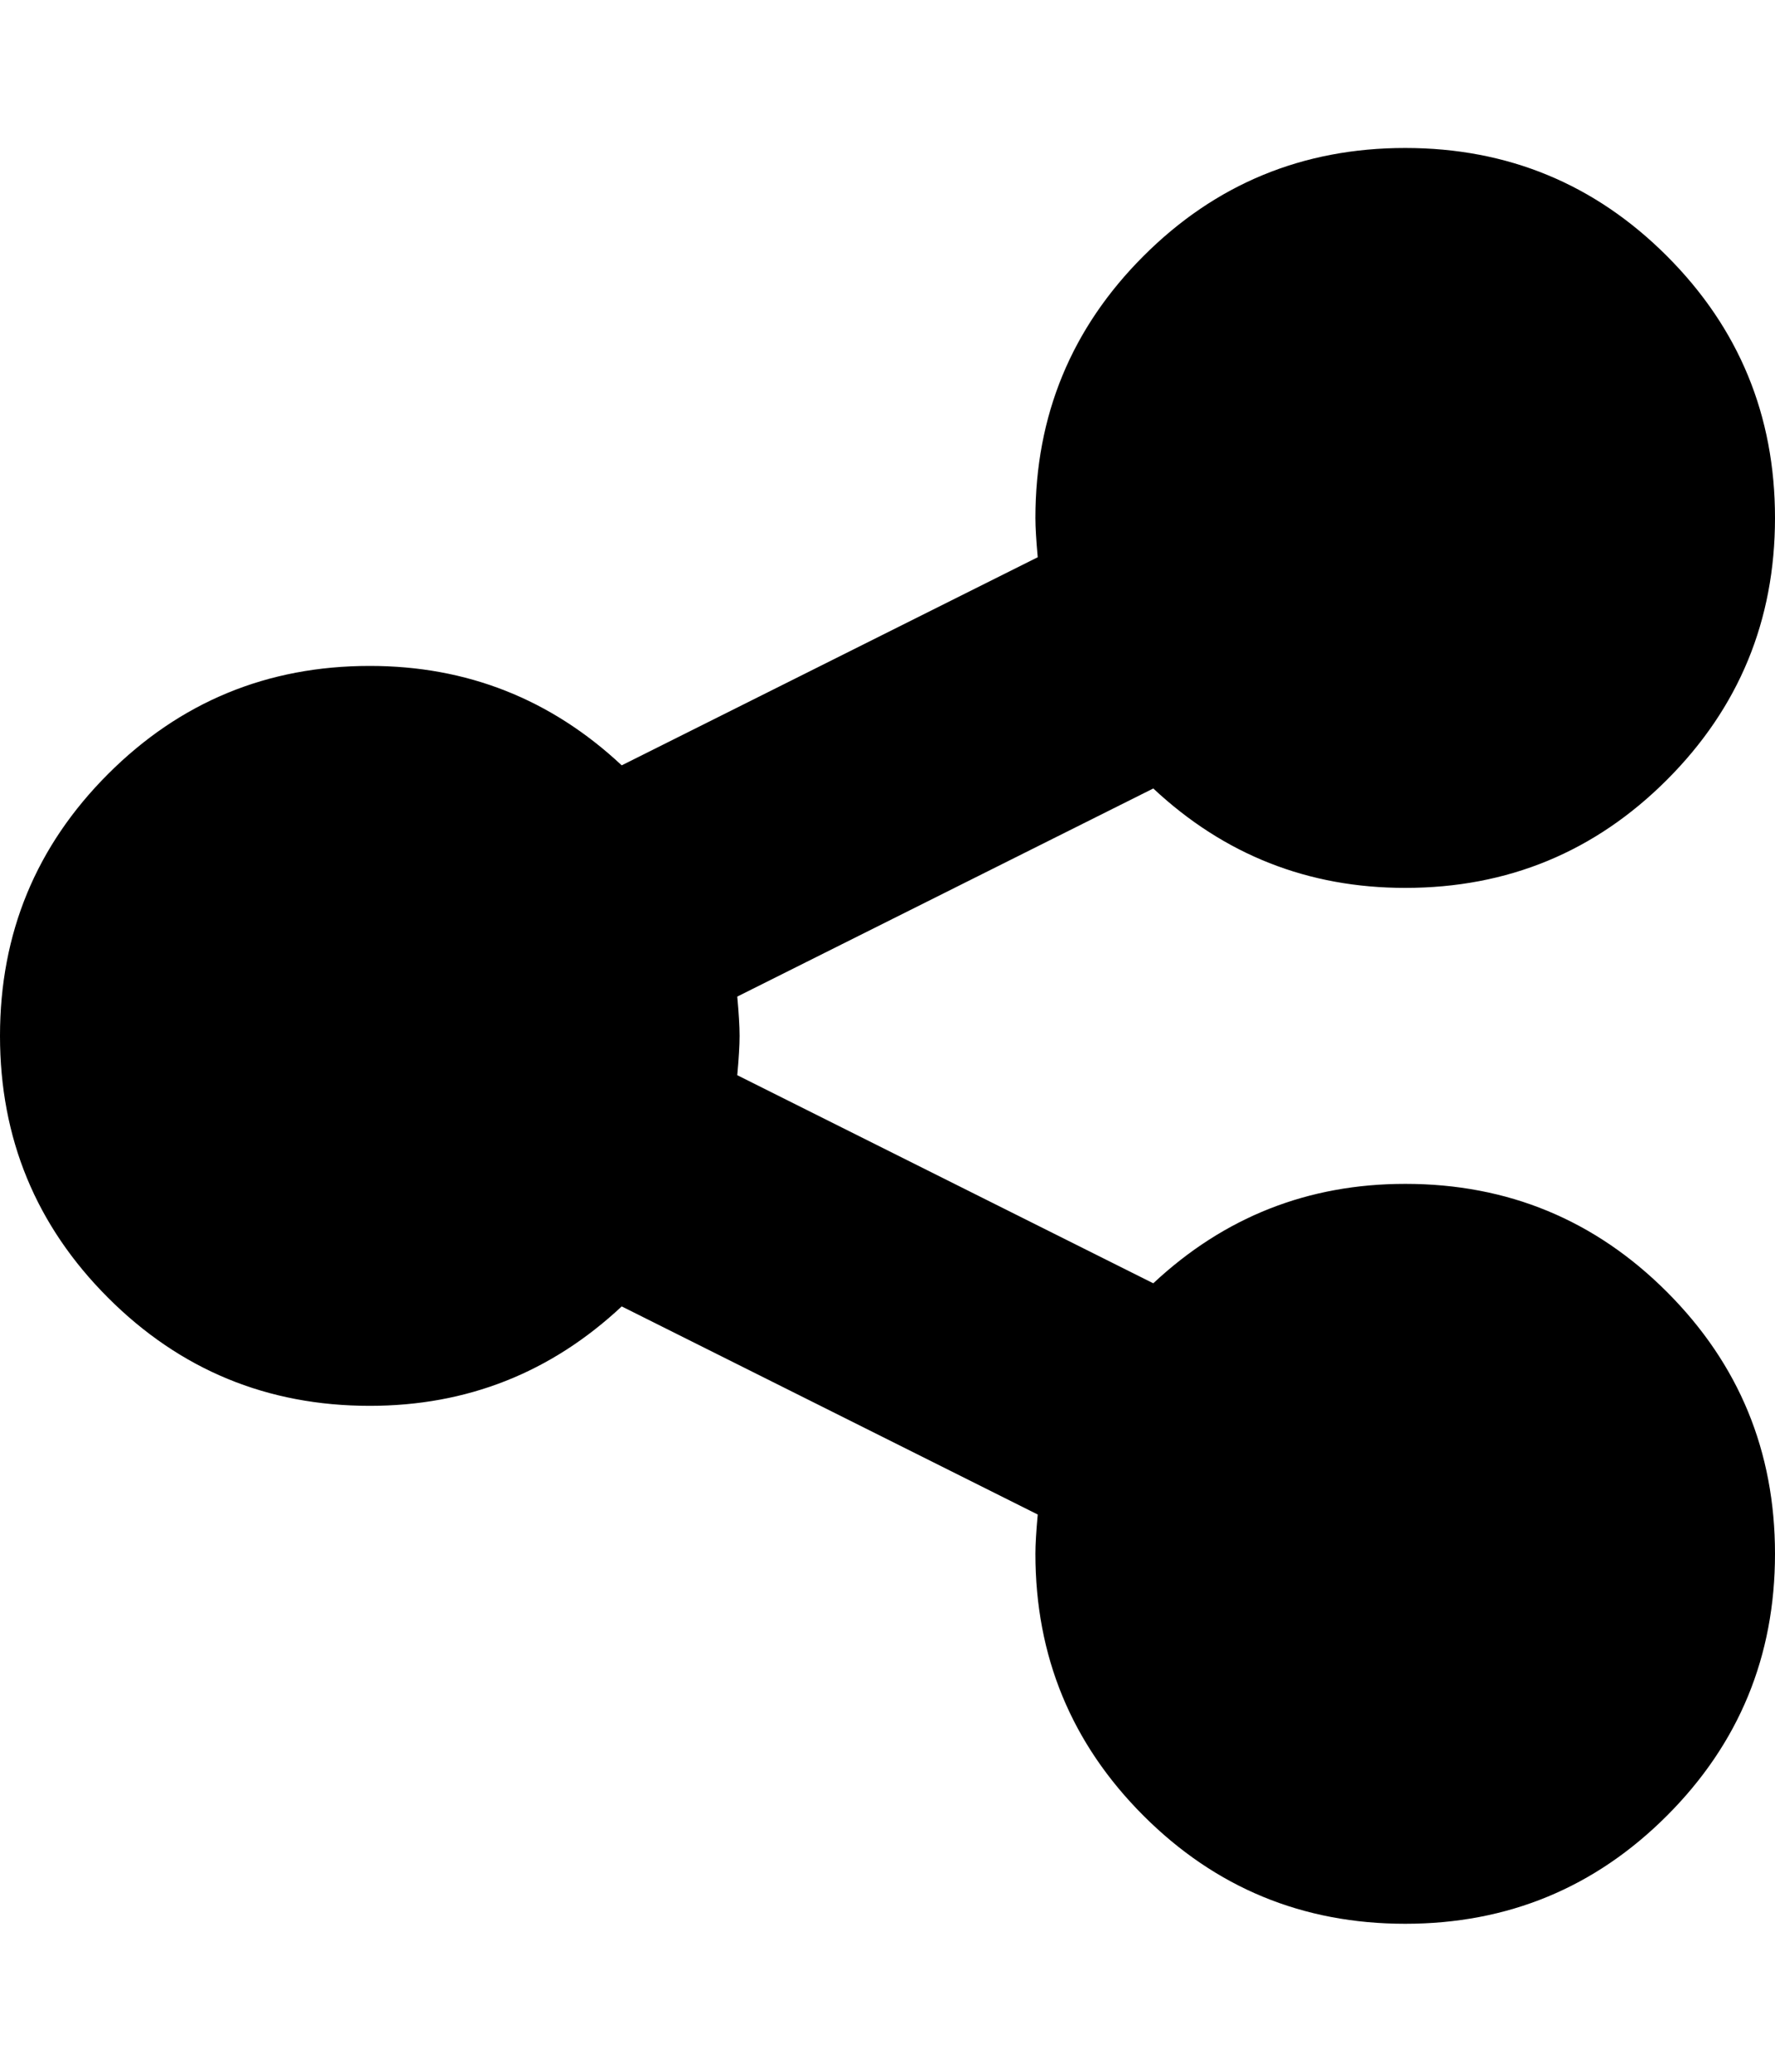 <svg xmlns="http://www.w3.org/2000/svg" viewBox="0 0 1536 1792"><path d="M1216 1024q133 0 226.5 93.5T1536 1344t-93.5 226.5T1216 1664t-226.5-93.5T896 1344q0-12 2-34l-360-180q-92 86-218 86-133 0-226.5-93.5T0 896t93.5-226.5T320 576q126 0 218 86l360-180q-2-22-2-34 0-133 93.5-226.5T1216 128t226.5 93.5T1536 448t-93.5 226.5T1216 768q-126 0-218-86L638 862q2 22 2 34t-2 34l360 180q92-86 218-86z"/></svg>